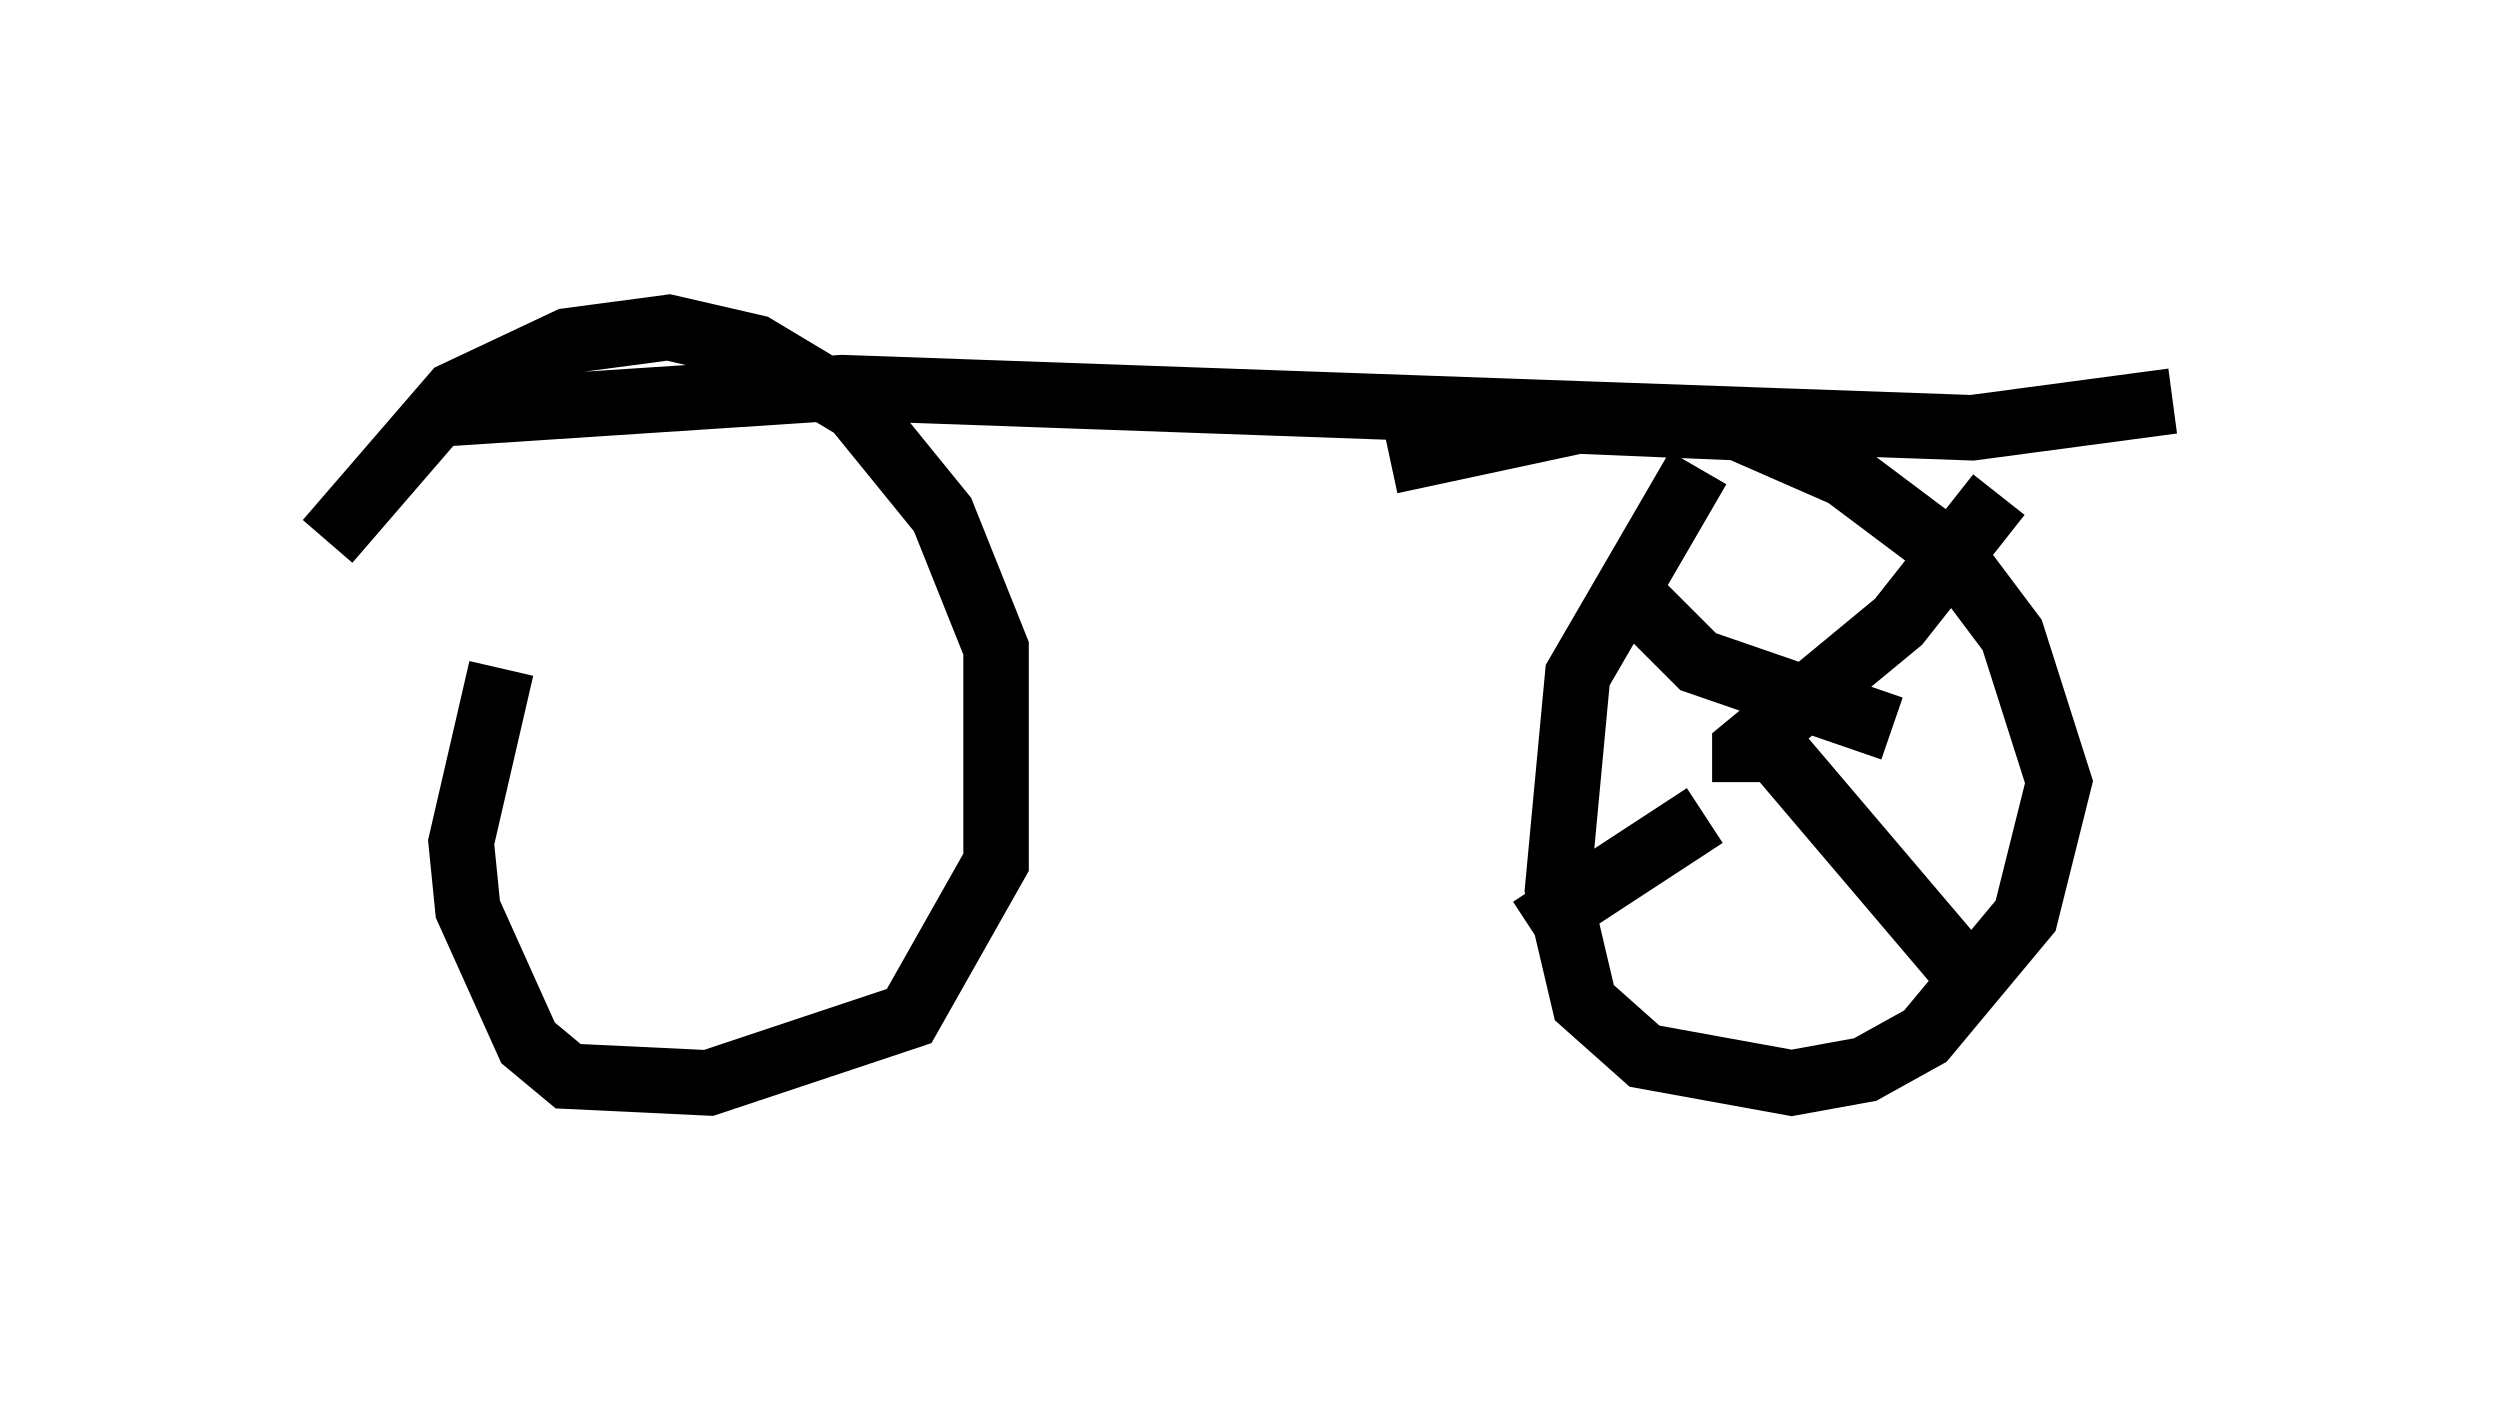 <?xml version="1.0" encoding="utf-8" ?>
<svg baseProfile="full" height="21.536" version="1.1" width="38.175" xmlns="http://www.w3.org/2000/svg" xmlns:ev="http://www.w3.org/2001/xml-events" xmlns:xlink="http://www.w3.org/1999/xlink"><defs /><rect fill="white" height="21.536" width="38.175" x="0" y="0" /><path d="M9.288, 8.063 m-1.633, 2.144 l-0.613, 2.654 0.102, 1.021 l0.919, 2.042 0.613, 0.51 l2.144, 0.102 3.063, -1.021 l1.327, -2.348 0.0, -3.267 l-0.817, -2.042 -1.327, -1.633 l-1.531, -0.919 -1.327, -0.306 l-1.531, 0.204 -1.735, 0.817 l-1.94, 2.246 m20.927, -1.123 l-1.838, 3.165 -0.306, 3.267 l0.408, 1.735 0.919, 0.817 l2.246, 0.408 1.123, -0.204 l0.919, -0.51 1.531, -1.838 l0.51, -2.042 -0.715, -2.246 l-0.919, -1.225 -1.633, -1.225 l-1.633, -0.715 -2.45, -0.102 l-2.858, 0.613 m-14.598, -0.715 l6.227, -0.408 17.252, 0.613 l3.063, -0.408 m-6.533, 5.717 l0.0, 0.0 m0.0, 0.102 l0.0, -0.51 2.348, -1.94 l1.531, -1.94 m-3.777, 3.471 l3.471, 4.083 m-4.185, -2.654 l-2.654, 1.735 m5.513, -3.063 l-2.96, -1.021 -1.327, -1.327 " fill="none" stroke="black" stroke-width="1" /></svg>